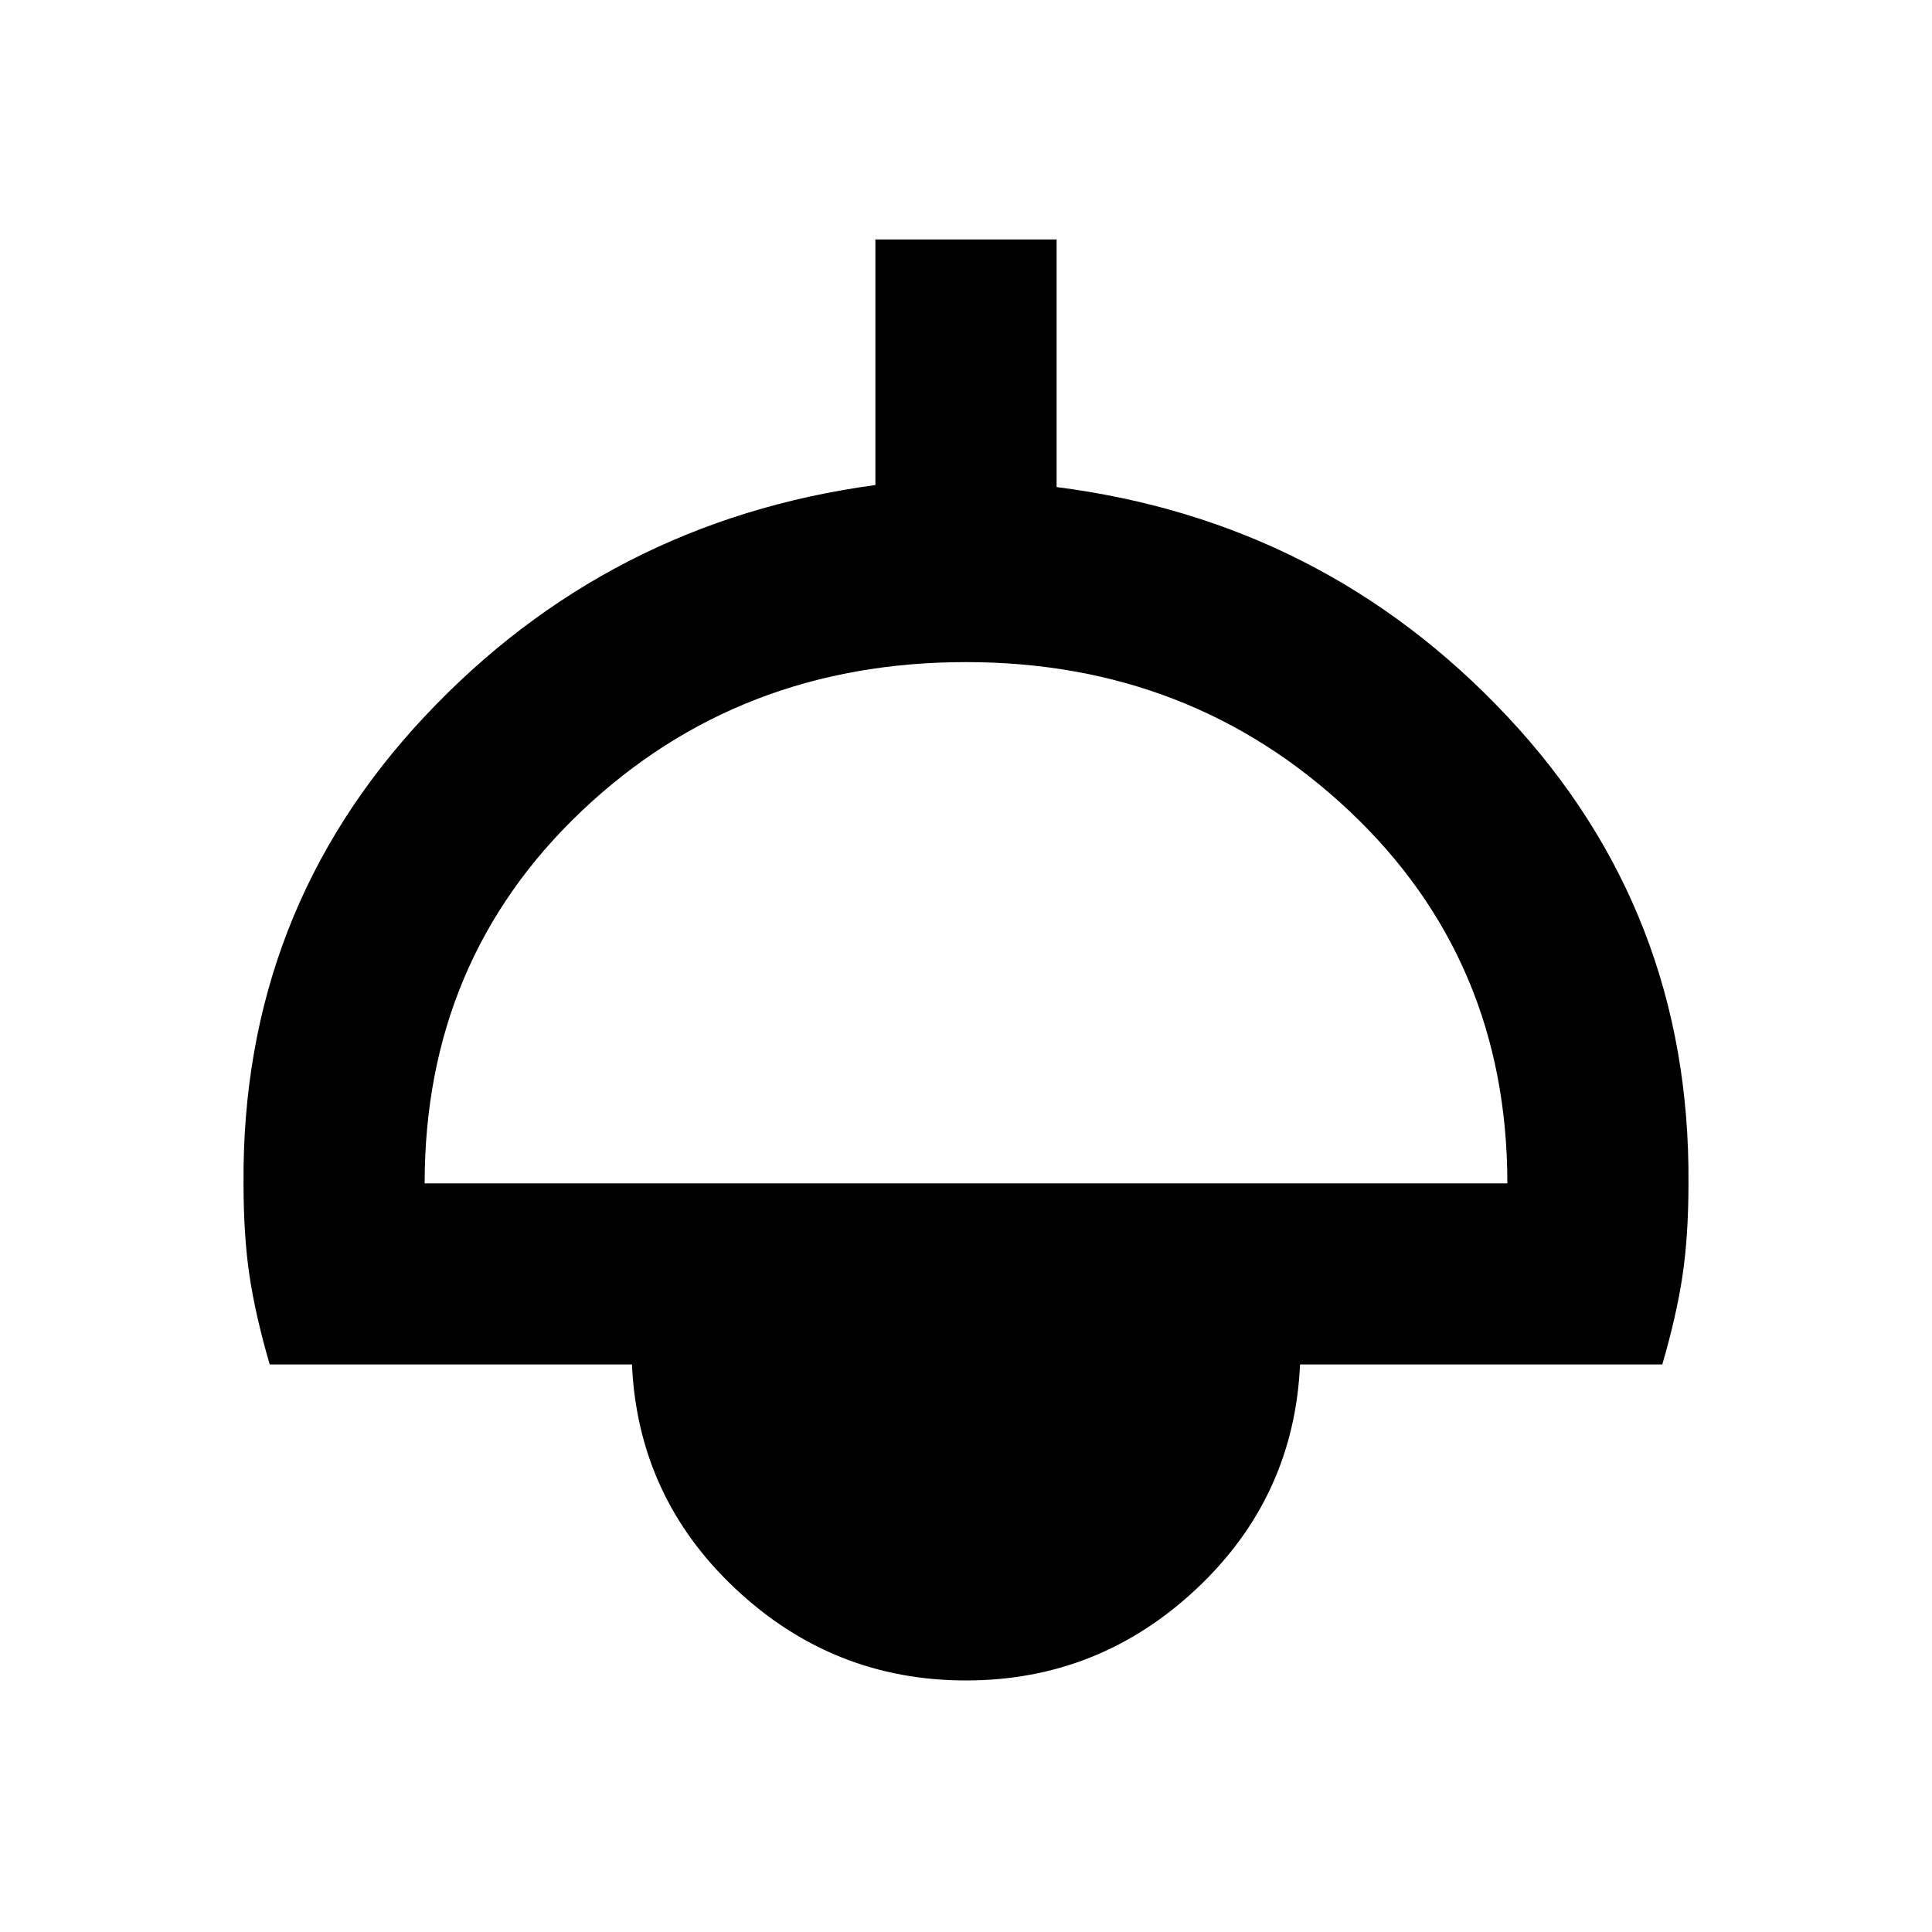 <svg xmlns="http://www.w3.org/2000/svg" height="20" width="20"><path d="M10 17.396Q8.625 17.396 7.615 16.448Q6.604 15.5 6.542 14.125H2.792Q2.646 13.625 2.583 13.208Q2.521 12.792 2.521 12.25Q2.5 9.438 4.396 7.417Q6.292 5.396 9.062 5.021V2.479H10.938V5.042Q13.708 5.396 15.604 7.417Q17.5 9.438 17.479 12.25Q17.479 12.792 17.417 13.208Q17.354 13.625 17.208 14.125H13.458Q13.396 15.5 12.385 16.448Q11.375 17.396 10 17.396ZM4.396 12.25H15.604Q15.604 9.938 13.969 8.396Q12.333 6.854 10 6.854Q7.646 6.854 6.021 8.396Q4.396 9.938 4.396 12.25ZM10 15.521Q10.625 15.521 11.052 15.125Q11.479 14.729 11.5 14.125H8.5Q8.521 14.729 8.948 15.125Q9.375 15.521 10 15.521ZM10 15.521Q9.375 15.521 8.948 15.125Q8.521 14.729 8.5 14.125H11.5Q11.479 14.729 11.052 15.125Q10.625 15.521 10 15.521Z"/></svg>